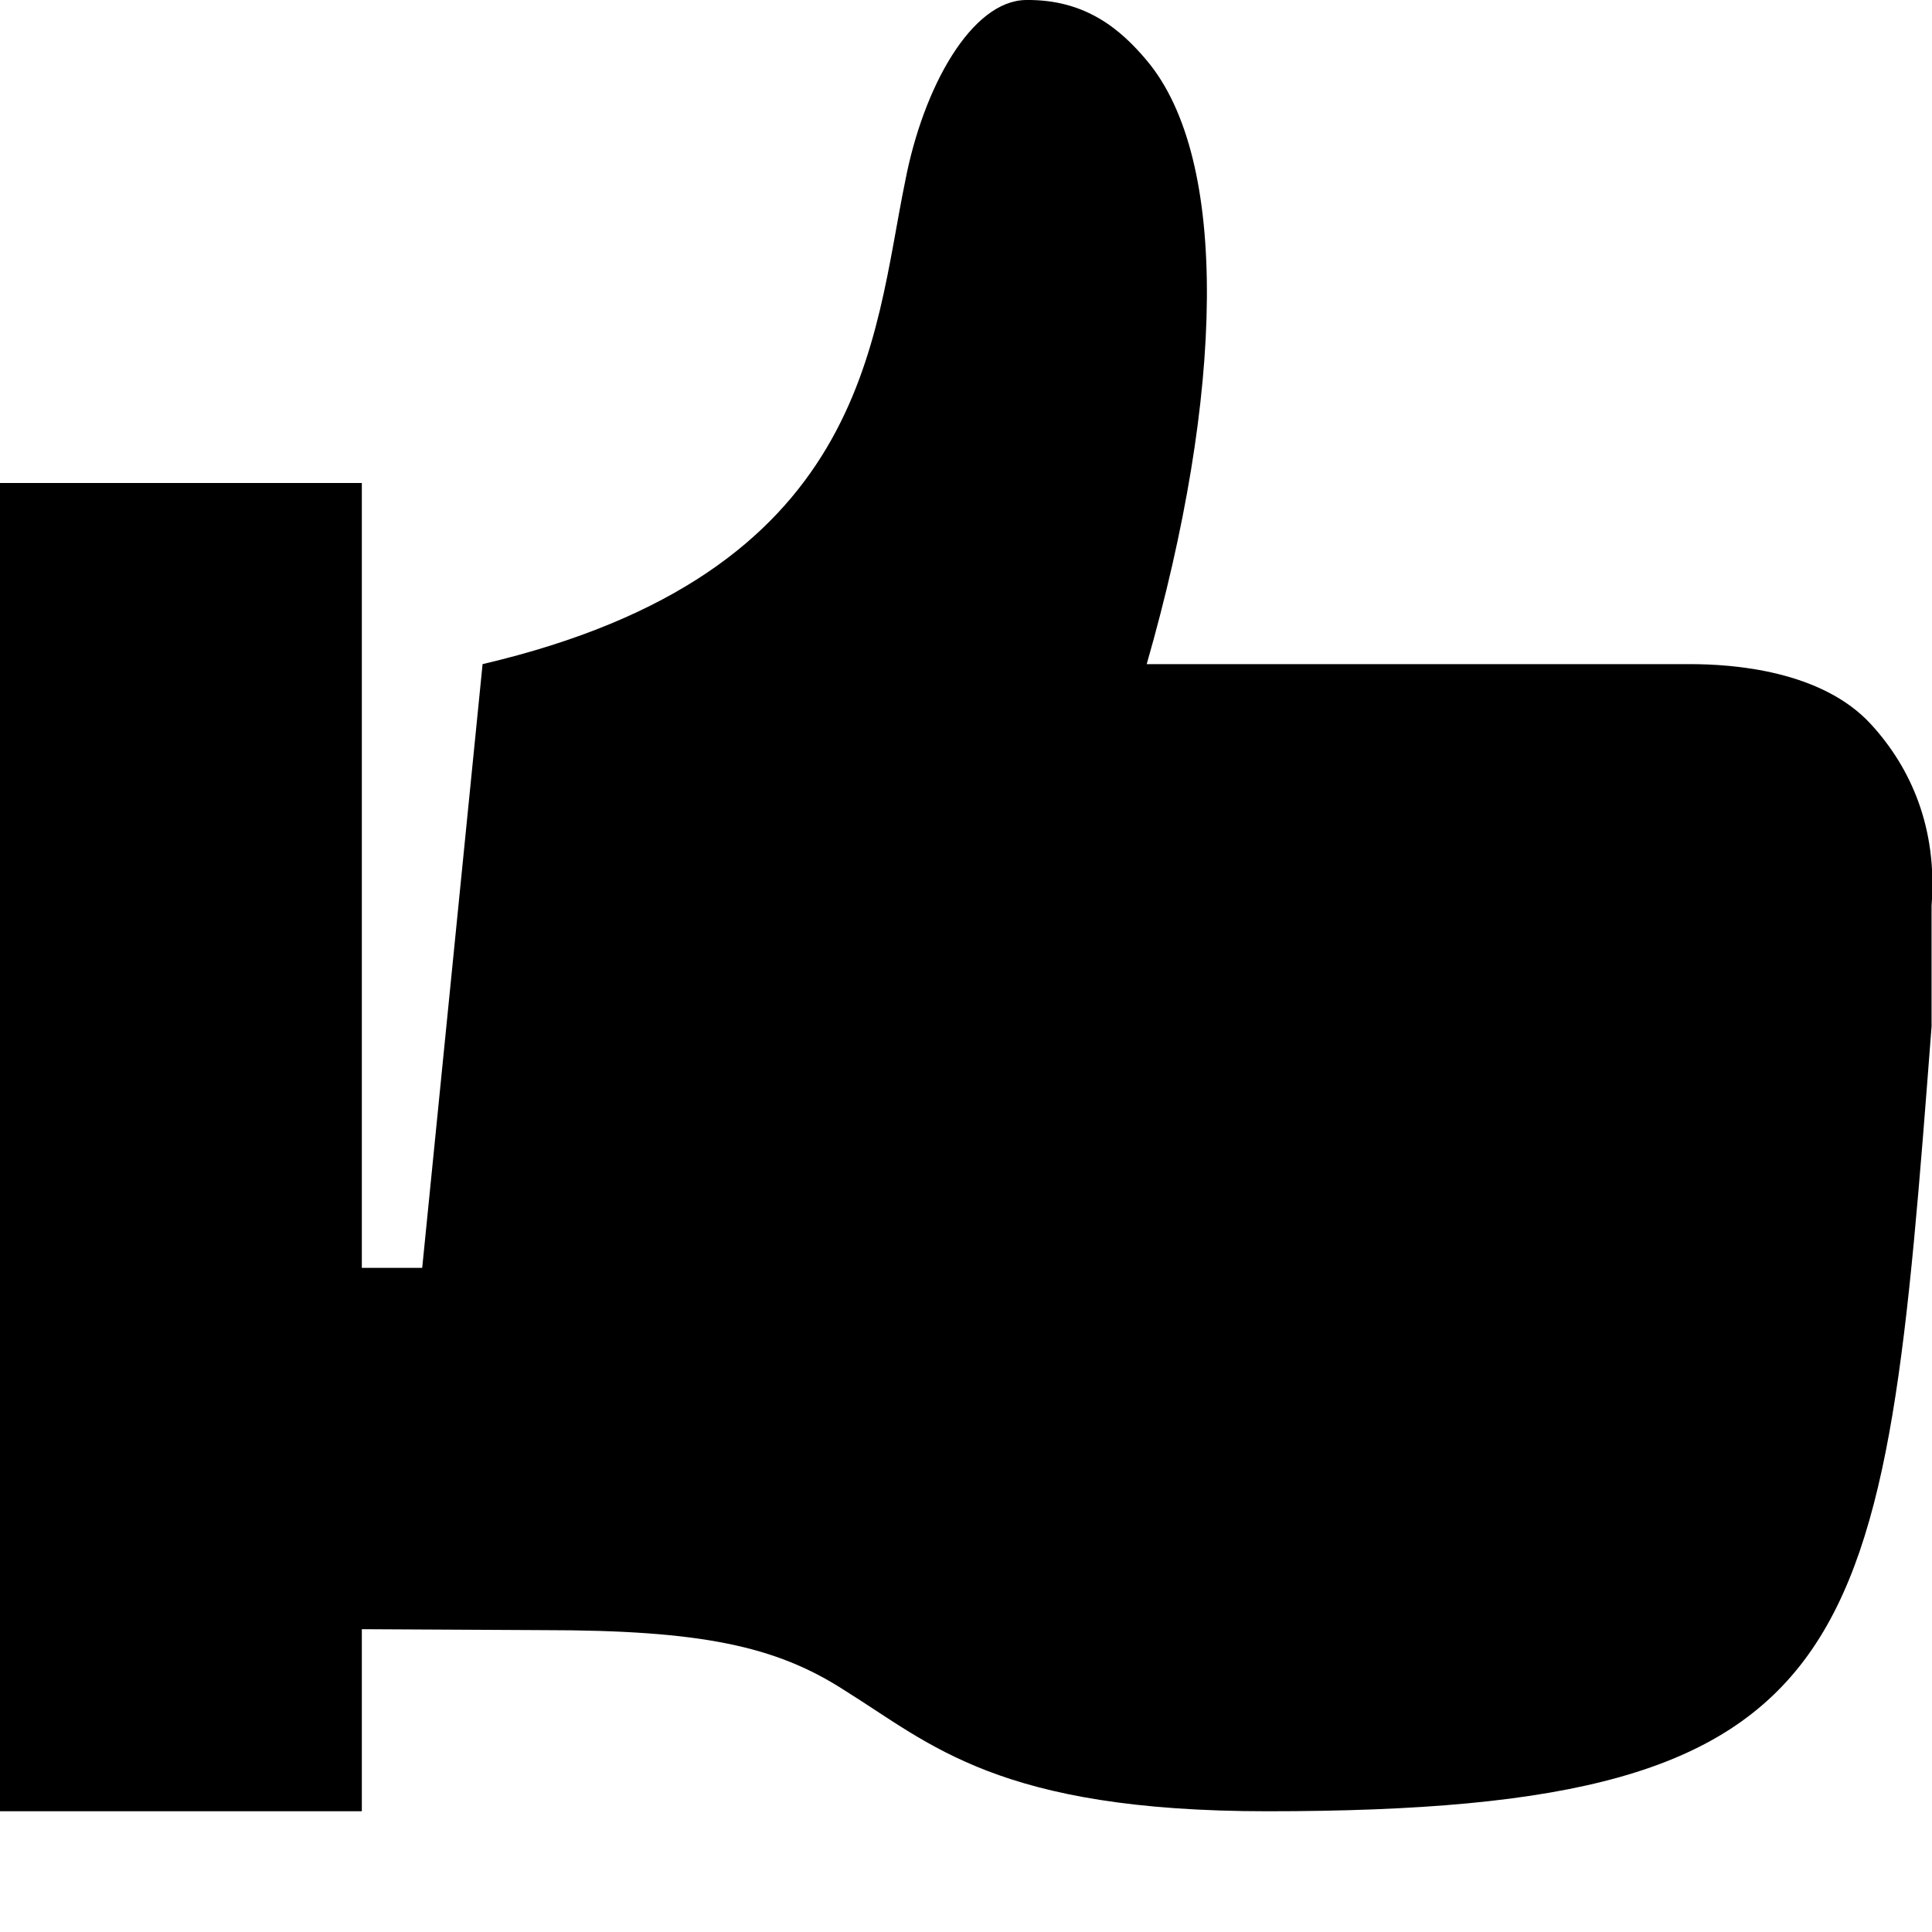 <svg enable-background="new 0 0 512 512" viewBox="0 0 512 512" xmlns="http://www.w3.org/2000/svg"><path d="m447.75 448h.25v-.25z"/><path d="m95.888 480.002v-48.25l48 .25c41.922 0 61.75 4.188 80 16 22.719 14.125 40.625 32 112 32 160.312 0 163.188-41.281 176-208v-32c1.595-20.484-5.438-36.469-16-48-13.125-14.391-36.812-16-48-16h-143.999c20.47-71.359 22.062-133.765 0-160-6.75-8-16-16.208-32-16-14.422.187-27.205 23.031-32 48-8.641 41.92-9.594 104-112 128l-16 160h-16v-208.002h-96v352.002z"/></svg>